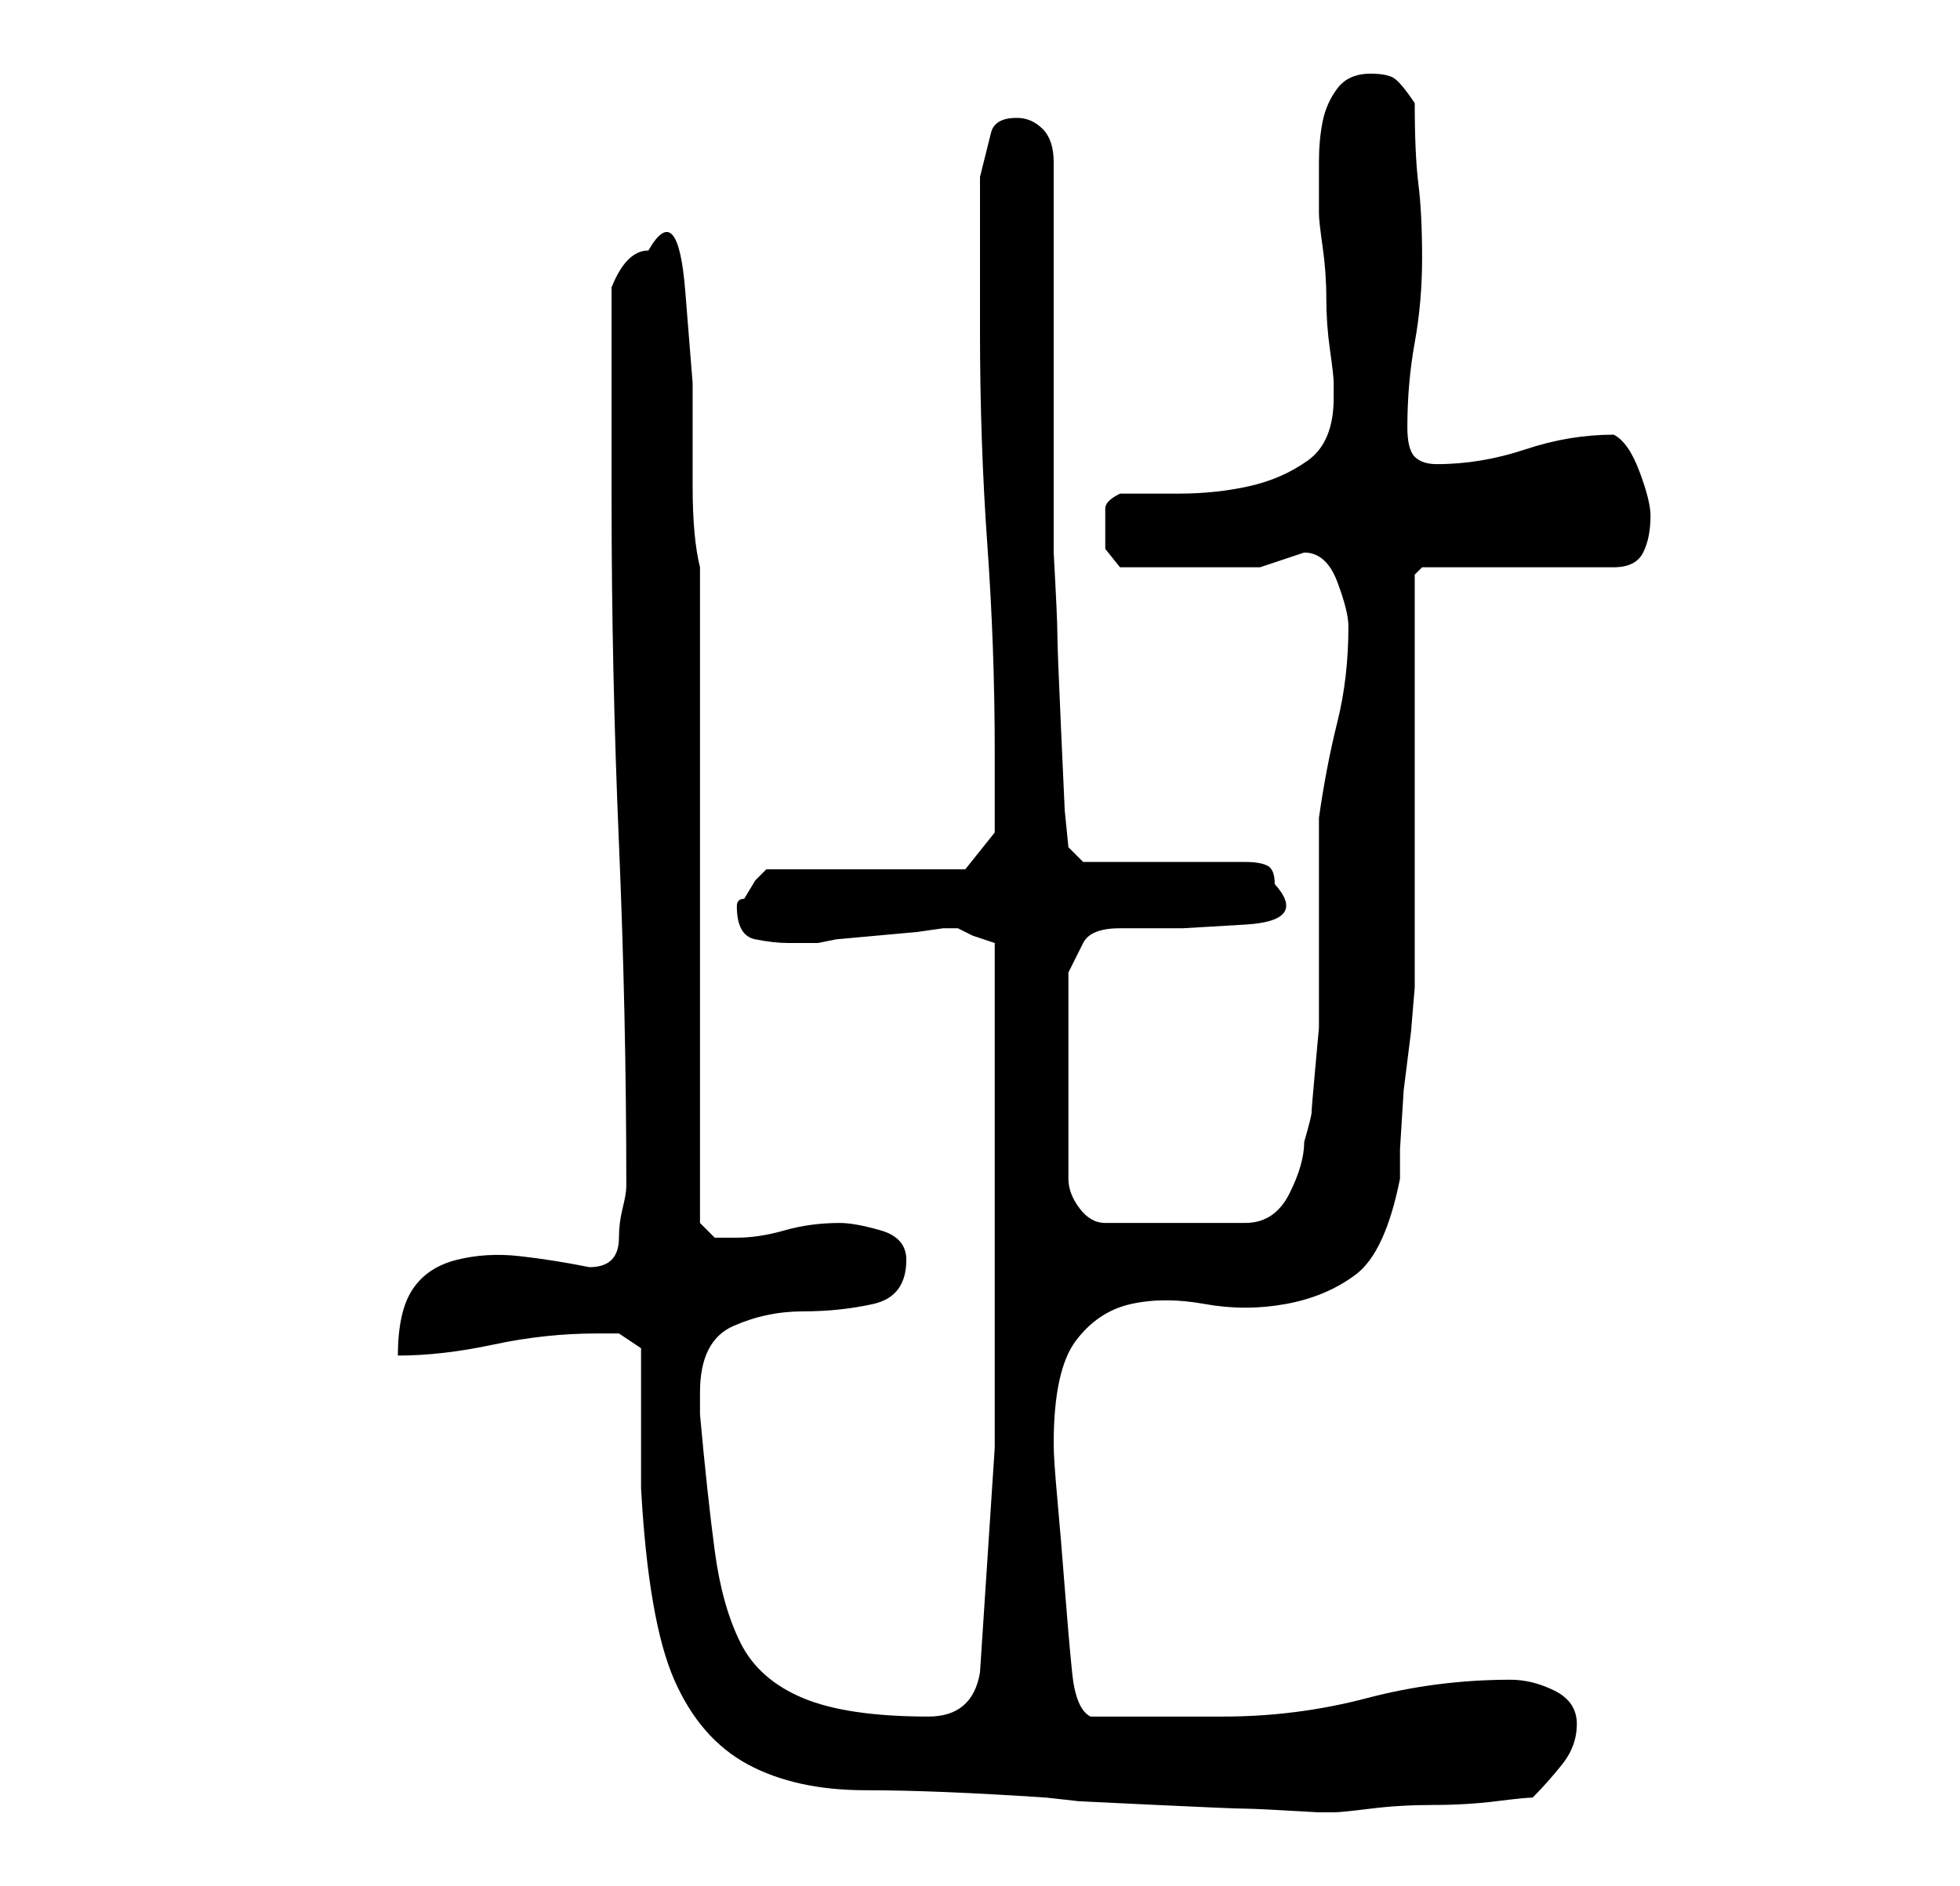<?xml version="1.0" standalone="no"?>
<!DOCTYPE svg PUBLIC "-//W3C//DTD SVG 1.1//EN" "http://www.w3.org/Graphics/SVG/1.1/DTD/svg11.dtd" >
<svg xmlns="http://www.w3.org/2000/svg" xmlns:xlink="http://www.w3.org/1999/xlink" version="1.1" viewBox="-10 0 266 256">
   <path fill="currentColor"
d="M77 183v19q1 18 4.5 26t10 11.5t16 3.5t24.5 1l4.5 0.5t10.5 0.5t12 0.5t10 0.5h1h1q1 0 5 -0.5t8.5 -0.5t8.5 -0.5t5 -0.5q2 -2 4 -4.5t2 -5.5t-3 -4.5t-6 -1.5q-10 0 -19.5 2.5t-19.5 2.5h-18q-2 -1 -2.5 -6t-1 -11.5t-1 -12t-0.5 -7.5q0 -10 3 -14t7.5 -5t10 0t11 0
t9.5 -4t6 -13v-4t0.5 -8l1 -8t0.5 -6v-56l1 -1h26q3 0 4 -2t1 -5q0 -2 -1.5 -6t-3.5 -5q-3 0 -6 0.5t-6 1.5t-6 1.5t-6 0.5q-2 0 -3 -1t-1 -4q0 -6 1 -11.5t1 -11.5t-0.5 -10t-0.5 -11q-2 -3 -3 -3.5t-3 -0.5q-3 0 -4.5 2t-2 4.5t-0.5 5.5v5v2q0 1 0.5 4.5t0.5 7t0.5 7
t0.5 4.5v1v1q0 6 -3.5 8.5t-8 3.5t-9.5 1h-8q-2 1 -2 2v3v2.5t2 2.5h4.5h4.5h5.5h4.5l3 -1l3 -1q3 0 4.5 4t1.5 6q0 7 -1.5 13t-2.5 13v5v7v8v5v3.5t-0.5 5.5t-0.5 6t-1 4q0 3 -2 7t-6 4h-19q-2 0 -3.5 -2t-1.5 -4v-28l2 -4q1 -2 5 -2h8.5t8.5 -0.5t4 -5.5q0 -2 -1 -2.5
t-3 -0.5h-22l-2 -2l-0.5 -5t-0.5 -11t-0.5 -13t-0.5 -11v-53q0 -3 -1.5 -4.5t-3.5 -1.5q-3 0 -3.5 2l-1.5 6v4v6.5v6.5v4q0 15 1 29t1 28v3v4v2.5v1.5l-4 5h-27l-1.5 1.5t-1.5 2.5q-1 0 -1 1q0 4 2.5 4.5t4.5 0.5h4l2.5 -0.5t5.5 -0.5t5.5 -0.5t3.5 -0.5h1h1l2 1t3 1v38
v30.5t-2 30.5q-1 6 -7 6q-11 0 -17 -2.5t-8.5 -7.5t-3.5 -12.5t-2 -18.5v-3q0 -7 4.5 -9t9.5 -2t9.5 -1t4.5 -6q0 -3 -3.5 -4t-5.5 -1q-4 0 -7.5 1t-6.5 1h-3t-2 -2v-89q-1 -4 -1 -11v-14t-1 -12.5t-5 -5.5q-3 0 -5 5v29q0 23 1 46.5t1 46.5q0 1 -0.5 3t-0.5 4t-1 3t-3 1
q-5 -1 -9.5 -1.5t-8.5 0.5t-6 4t-2 9q6 0 13 -1.5t14 -1.5h3t3 2z" />
</svg>
